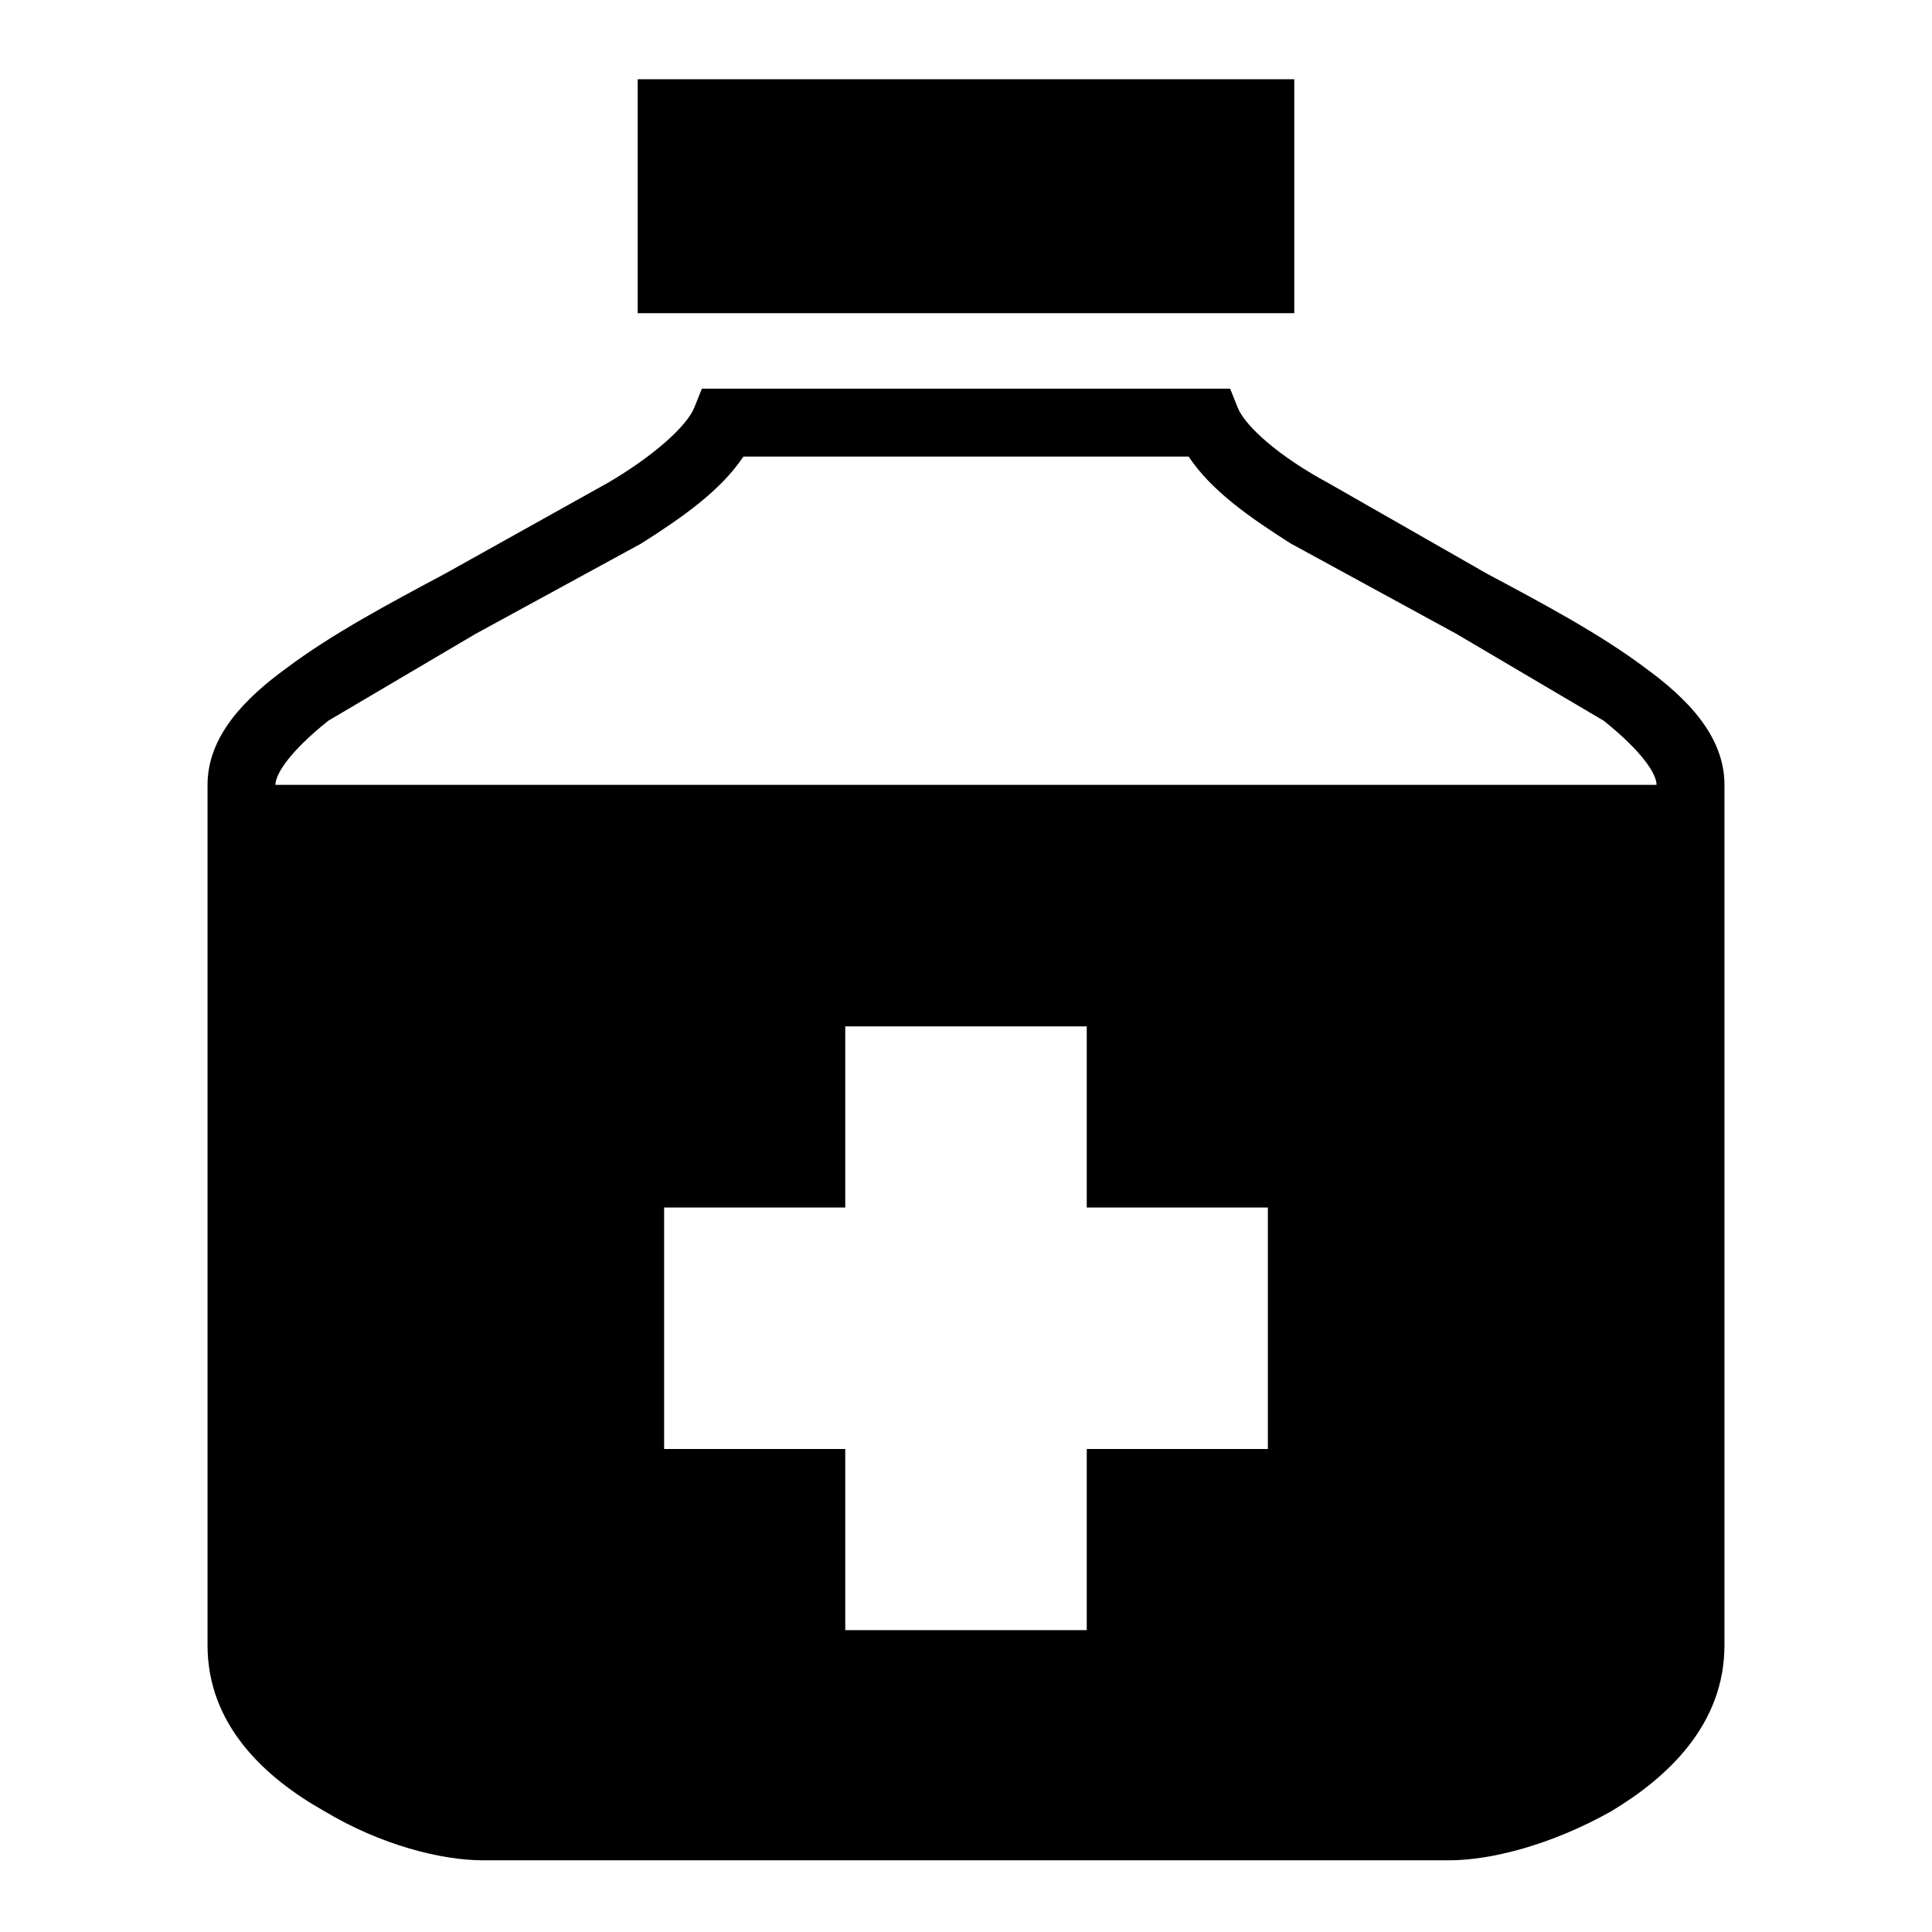 <svg xmlns="http://www.w3.org/2000/svg" viewBox="0 0 512 512" style="height:512px;width:512px"><path d="M0 0h512v512H0z" fill="none"/><path d="M169 21v62h174V21H169zm17 82-2 5c-2 5-11 13-23 20l-43 24c-15 8-30 16-42 25-11 8-21 18-21 31v228c0 21 15 35 31 44 15 9 31 13 42 13h256c11 0 27-4 43-13 15-9 30-23 30-44V208c0-13-10-23-21-31-12-9-27-17-42-25l-42-24c-13-7-22-15-24-20l-2-5H186zm11 18h118c6 9 16 16 27 23l44 24 39 23c10 8 14 14 14 17H73c0-3 4-9 14-17l39-23 44-24c11-7 21-14 27-23zm27 151h64v48h48v64h-48v48h-64v-48h-48v-64h48v-48z"/></svg>
